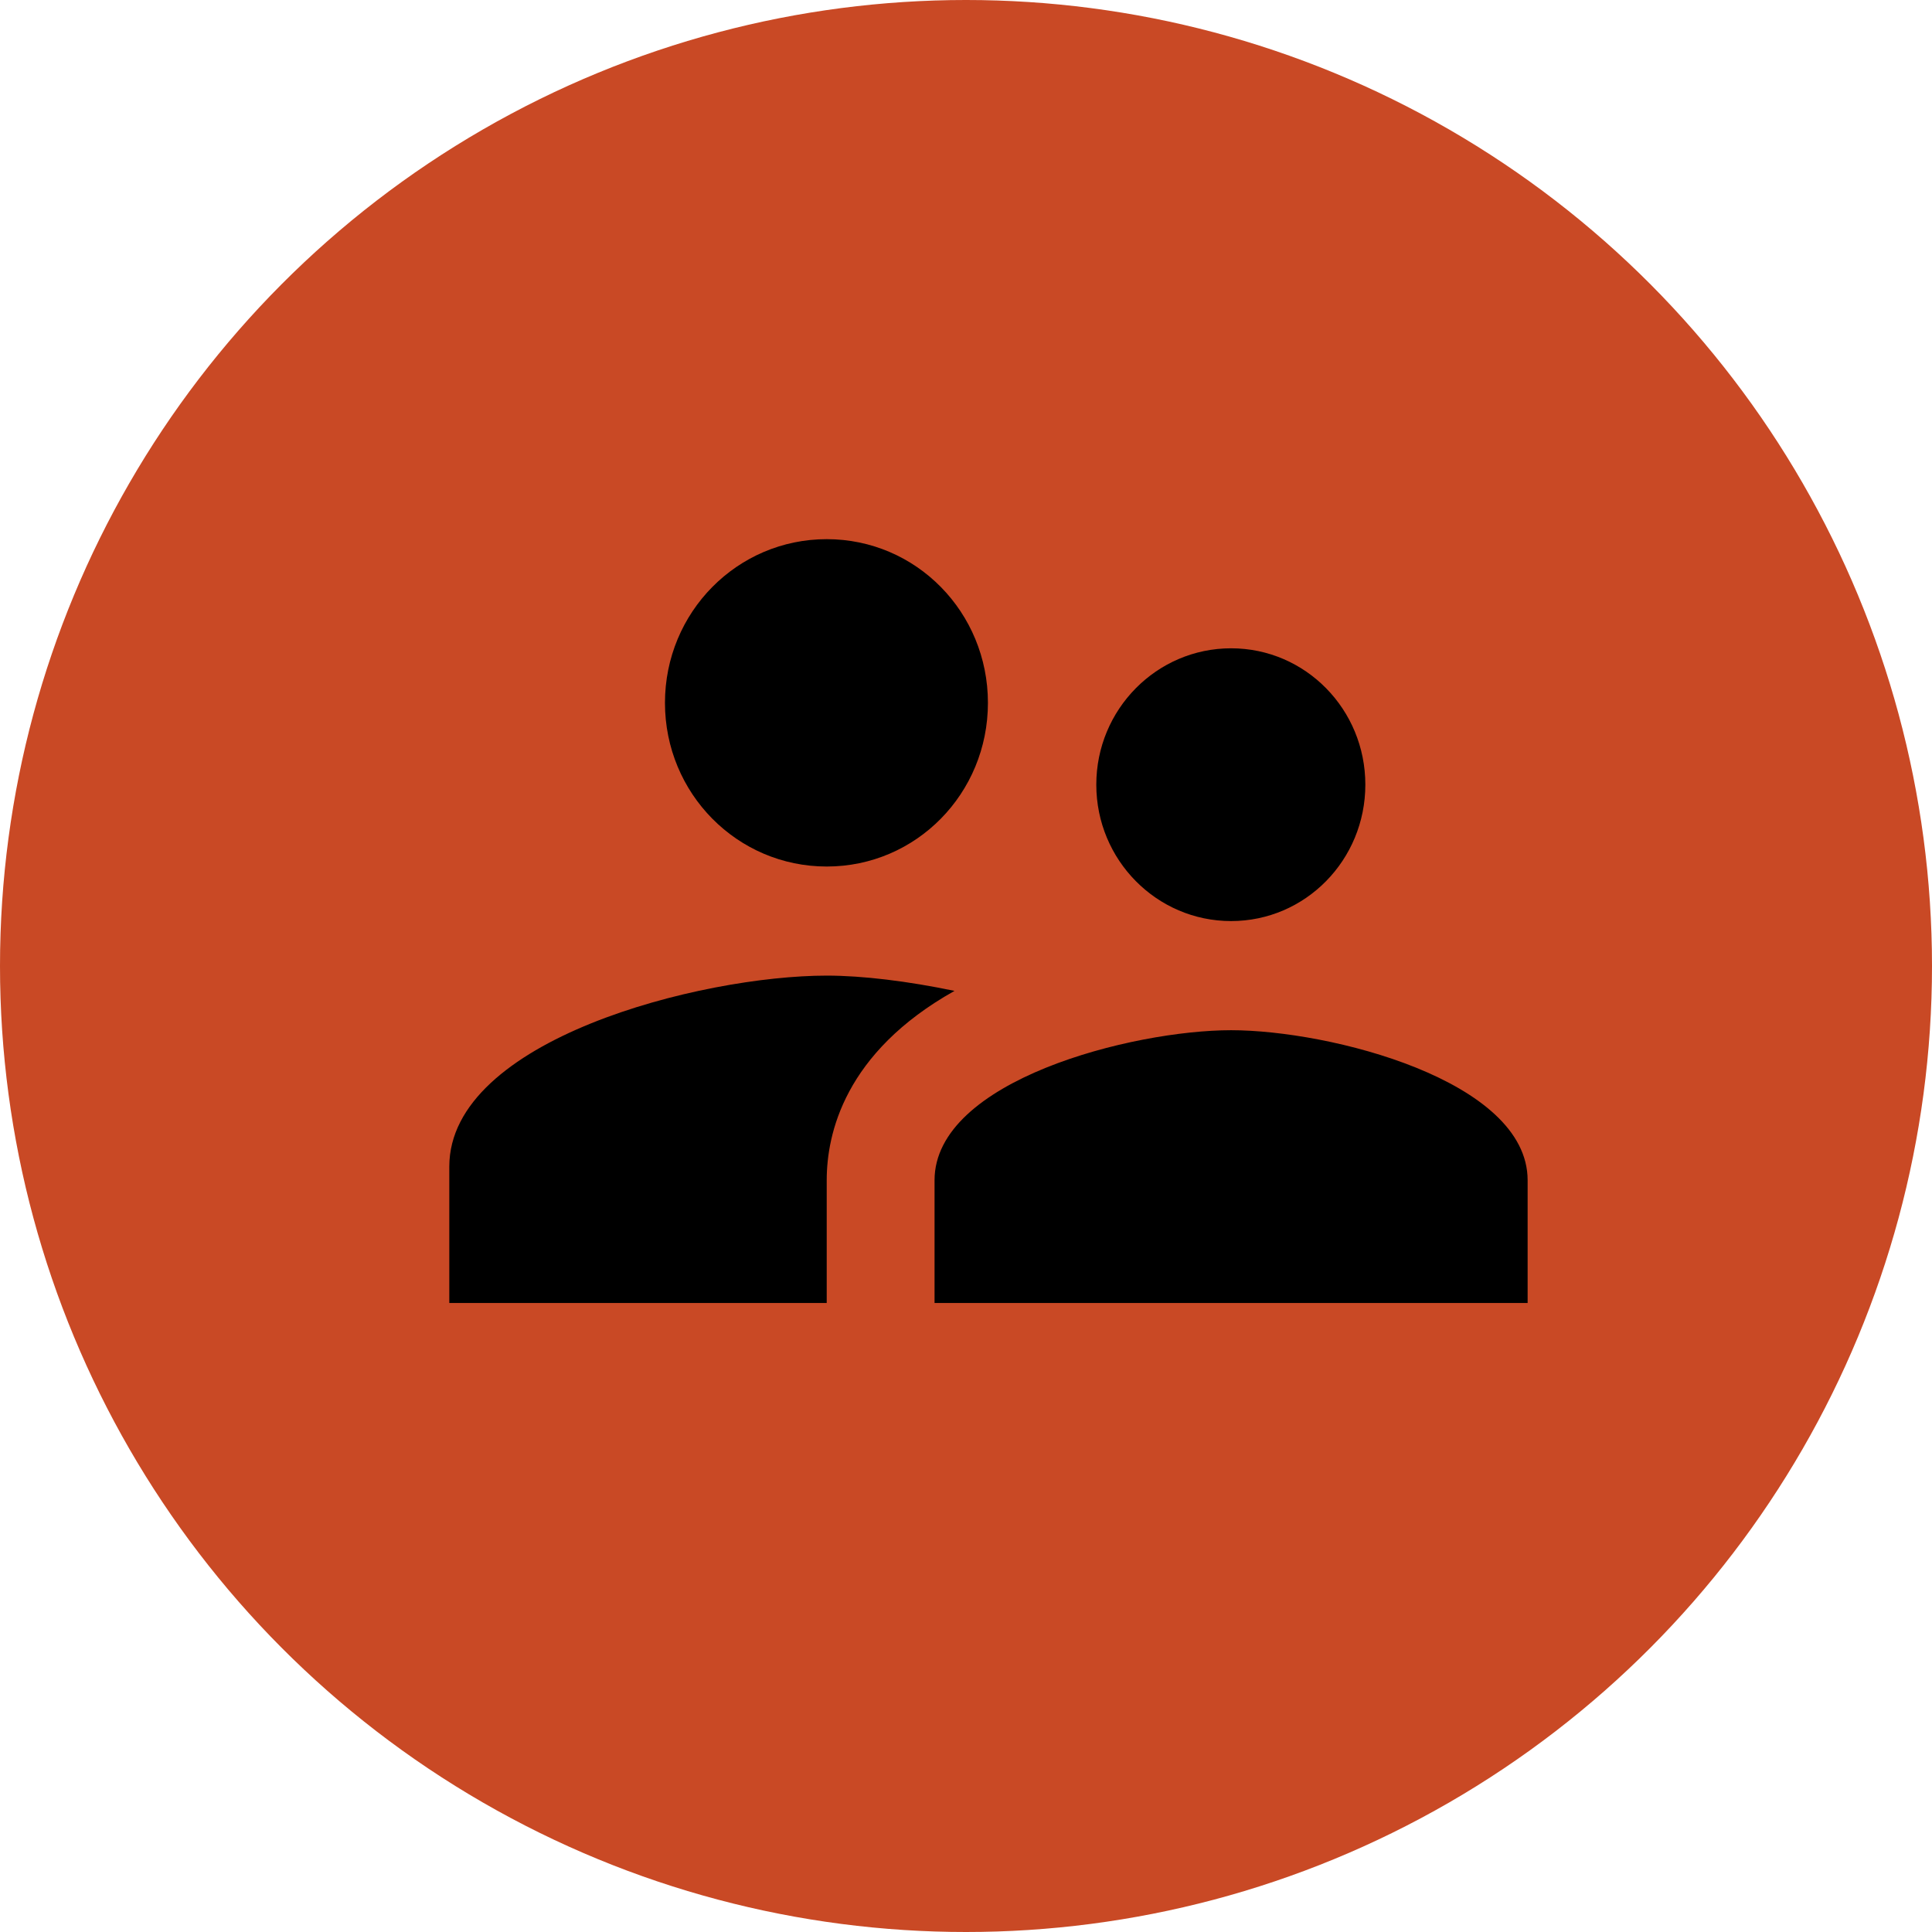 <svg width="43" height="43" viewBox="0 0 43 43" fill="none" xmlns="http://www.w3.org/2000/svg">
<circle cx="21.5" cy="21.5" r="21.5" fill="#C94925"/>
<path d="M27.4 20.5C29.056 20.5 30.388 19.14 30.388 17.464C30.388 15.789 29.056 14.429 27.4 14.429C25.744 14.429 24.4 15.789 24.4 17.464C24.4 19.14 25.744 20.5 27.4 20.5ZM18.4 19.286C20.392 19.286 21.988 17.659 21.988 15.643C21.988 13.627 20.392 12 18.4 12C16.408 12 14.8 13.627 14.8 15.643C14.8 17.659 16.408 19.286 18.4 19.286ZM27.4 22.929C25.204 22.929 20.8 24.046 20.8 26.268V29H34V26.268C34 24.046 29.596 22.929 27.4 22.929ZM18.4 21.714C15.604 21.714 10 23.135 10 25.964V29H18.4V26.268C18.4 25.236 18.796 23.426 21.244 22.054C20.2 21.836 19.192 21.714 18.4 21.714Z" fill="black"/>
</svg>
